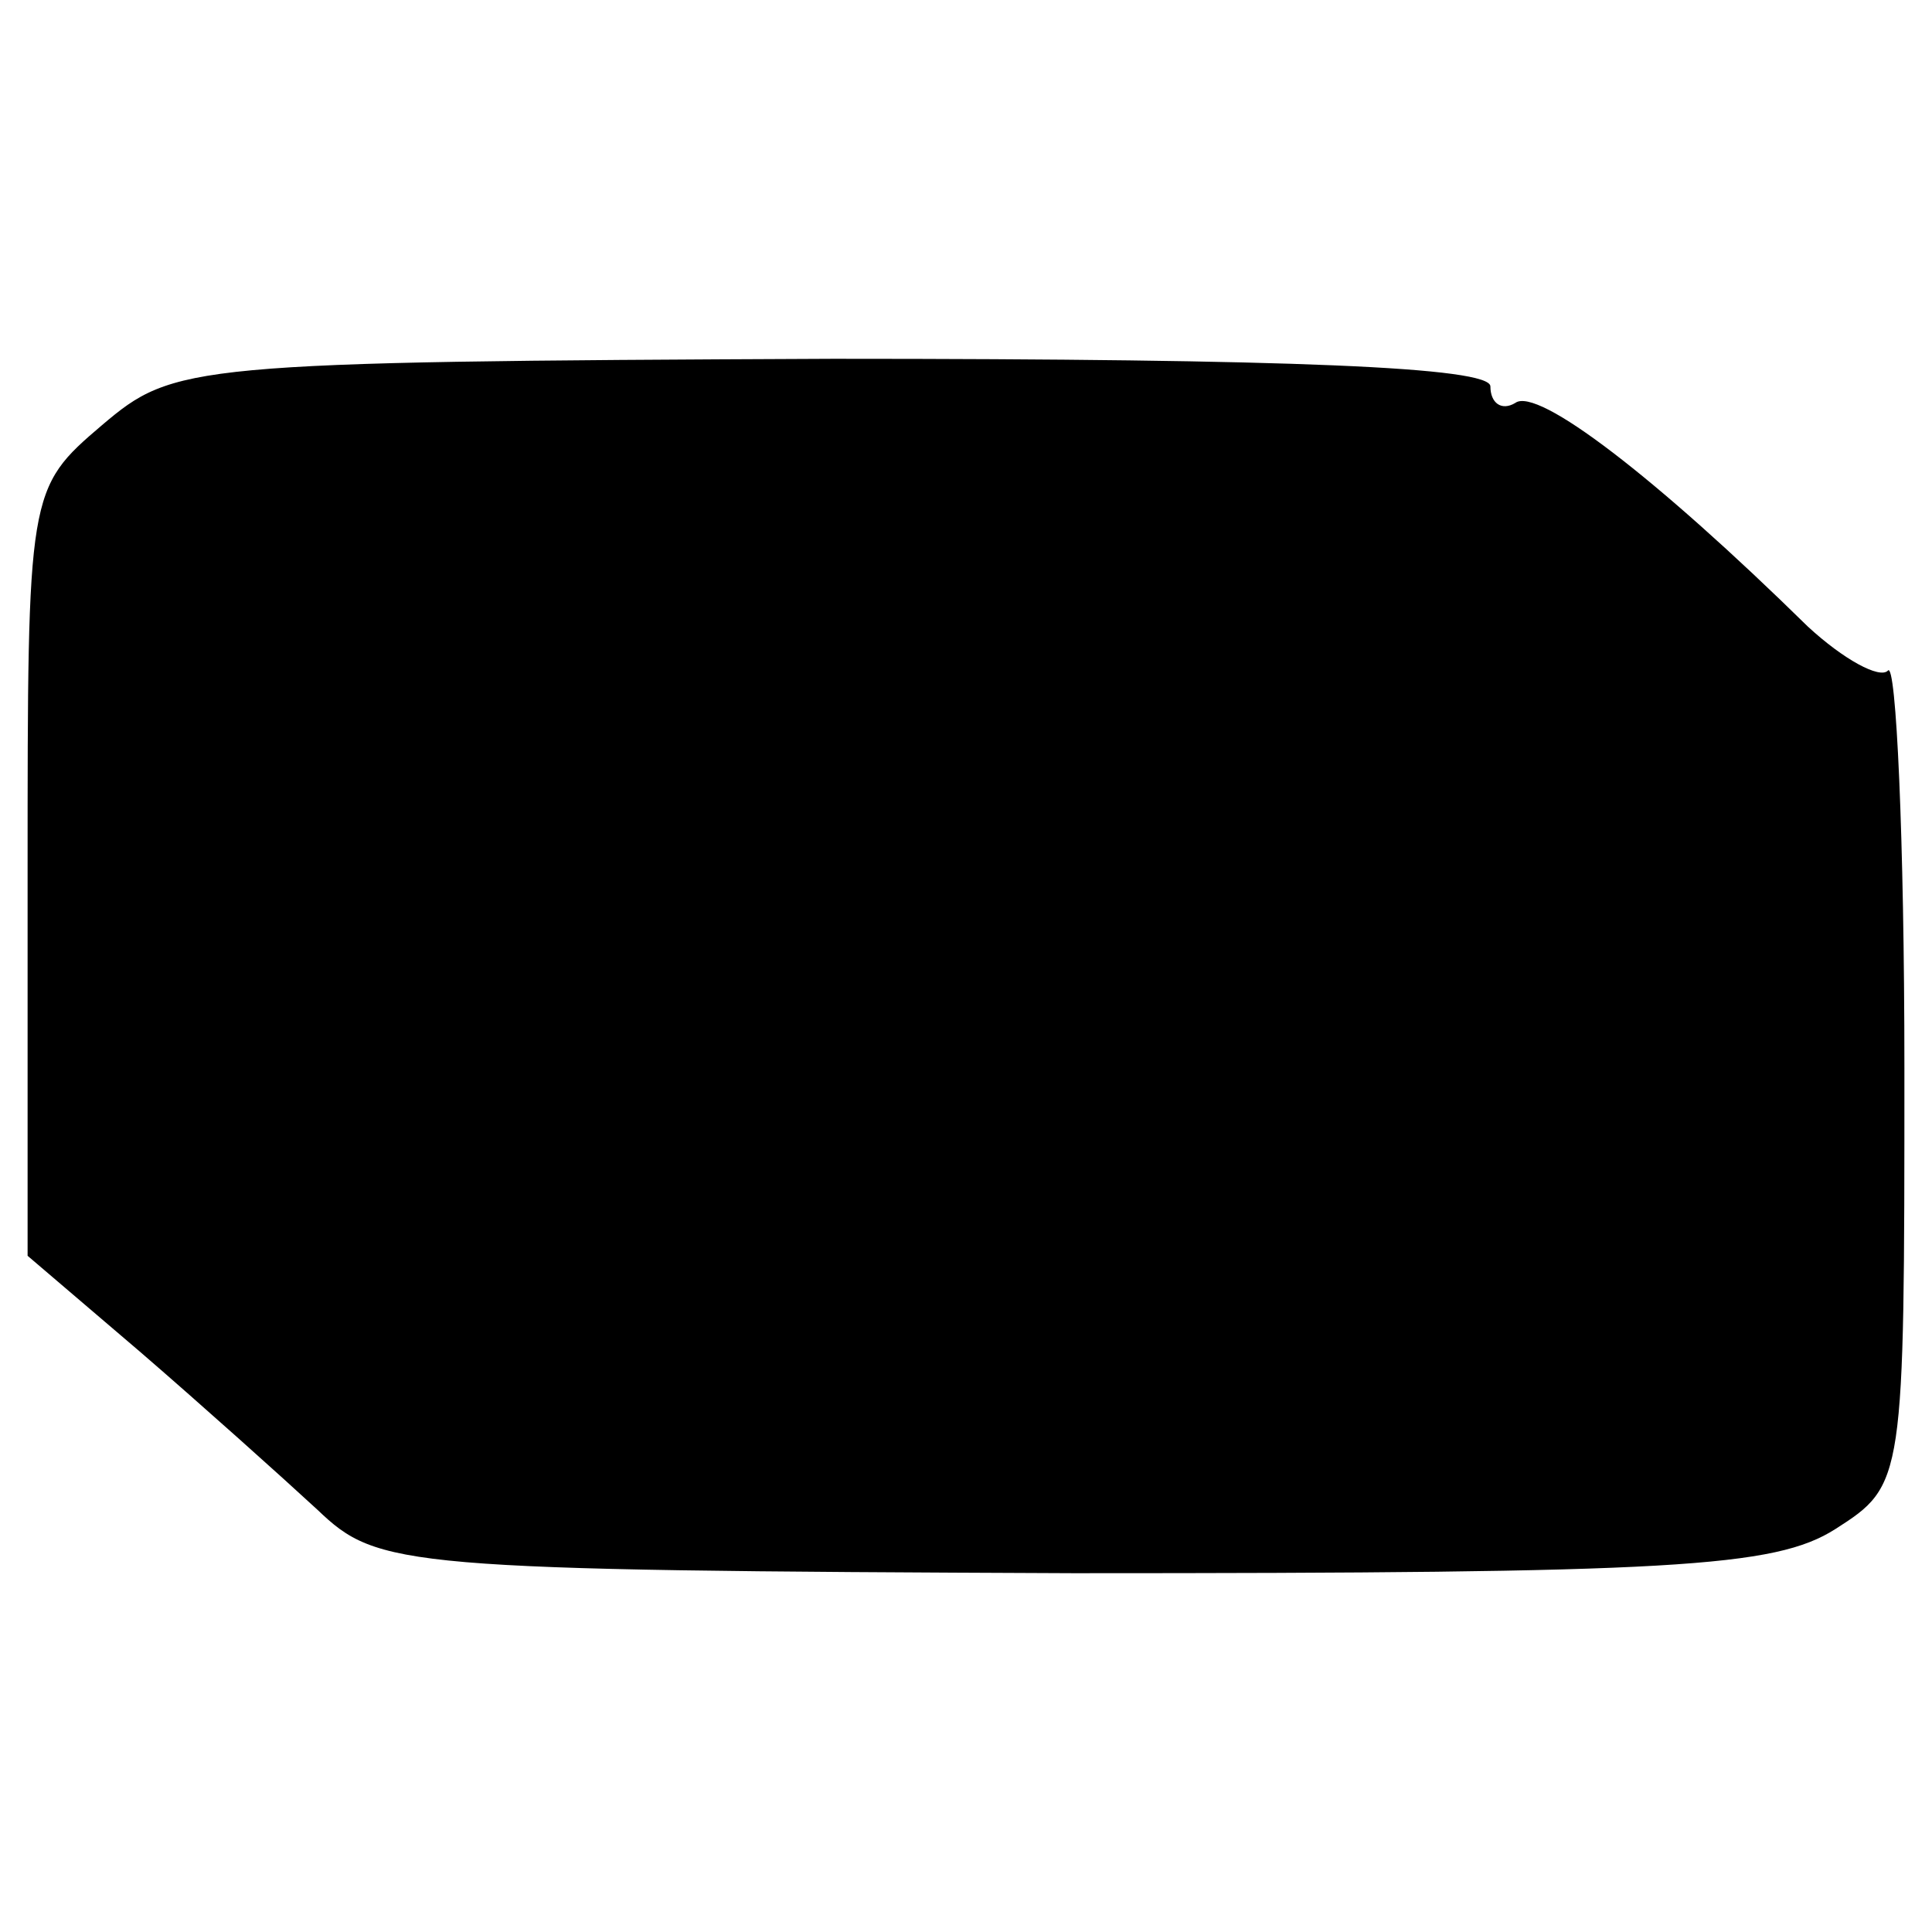 <?xml version="1.0" standalone="no"?>
<!DOCTYPE svg PUBLIC "-//W3C//DTD SVG 20010904//EN"
 "http://www.w3.org/TR/2001/REC-SVG-20010904/DTD/svg10.dtd">
<svg version="1.0" xmlns="http://www.w3.org/2000/svg"
 width="70pt" height="70pt" viewBox="0 0 70 70"
 preserveAspectRatio="xMidYMid meet">
<g transform="translate(0,70) scale(0.1,-0.1)"
fill="#000000" stroke="none">
<path d="M37 546 c-27 -23 -27 -24 -27 -162 l0 -139 41 -35 c22 -19 51 -45 64
-57 22 -21 30 -22 274 -23 217 0 254 2 276 16 25 16 25 17 25 167 0 83 -3 148
-6 144 -3 -3 -16 4 -29 16 -55 54 -98 87 -106 81 -5 -3 -9 0 -9 6 0 7 -72 10
-238 10 -234 -1 -239 -2 -265 -24z"/>
</g>
</svg>
